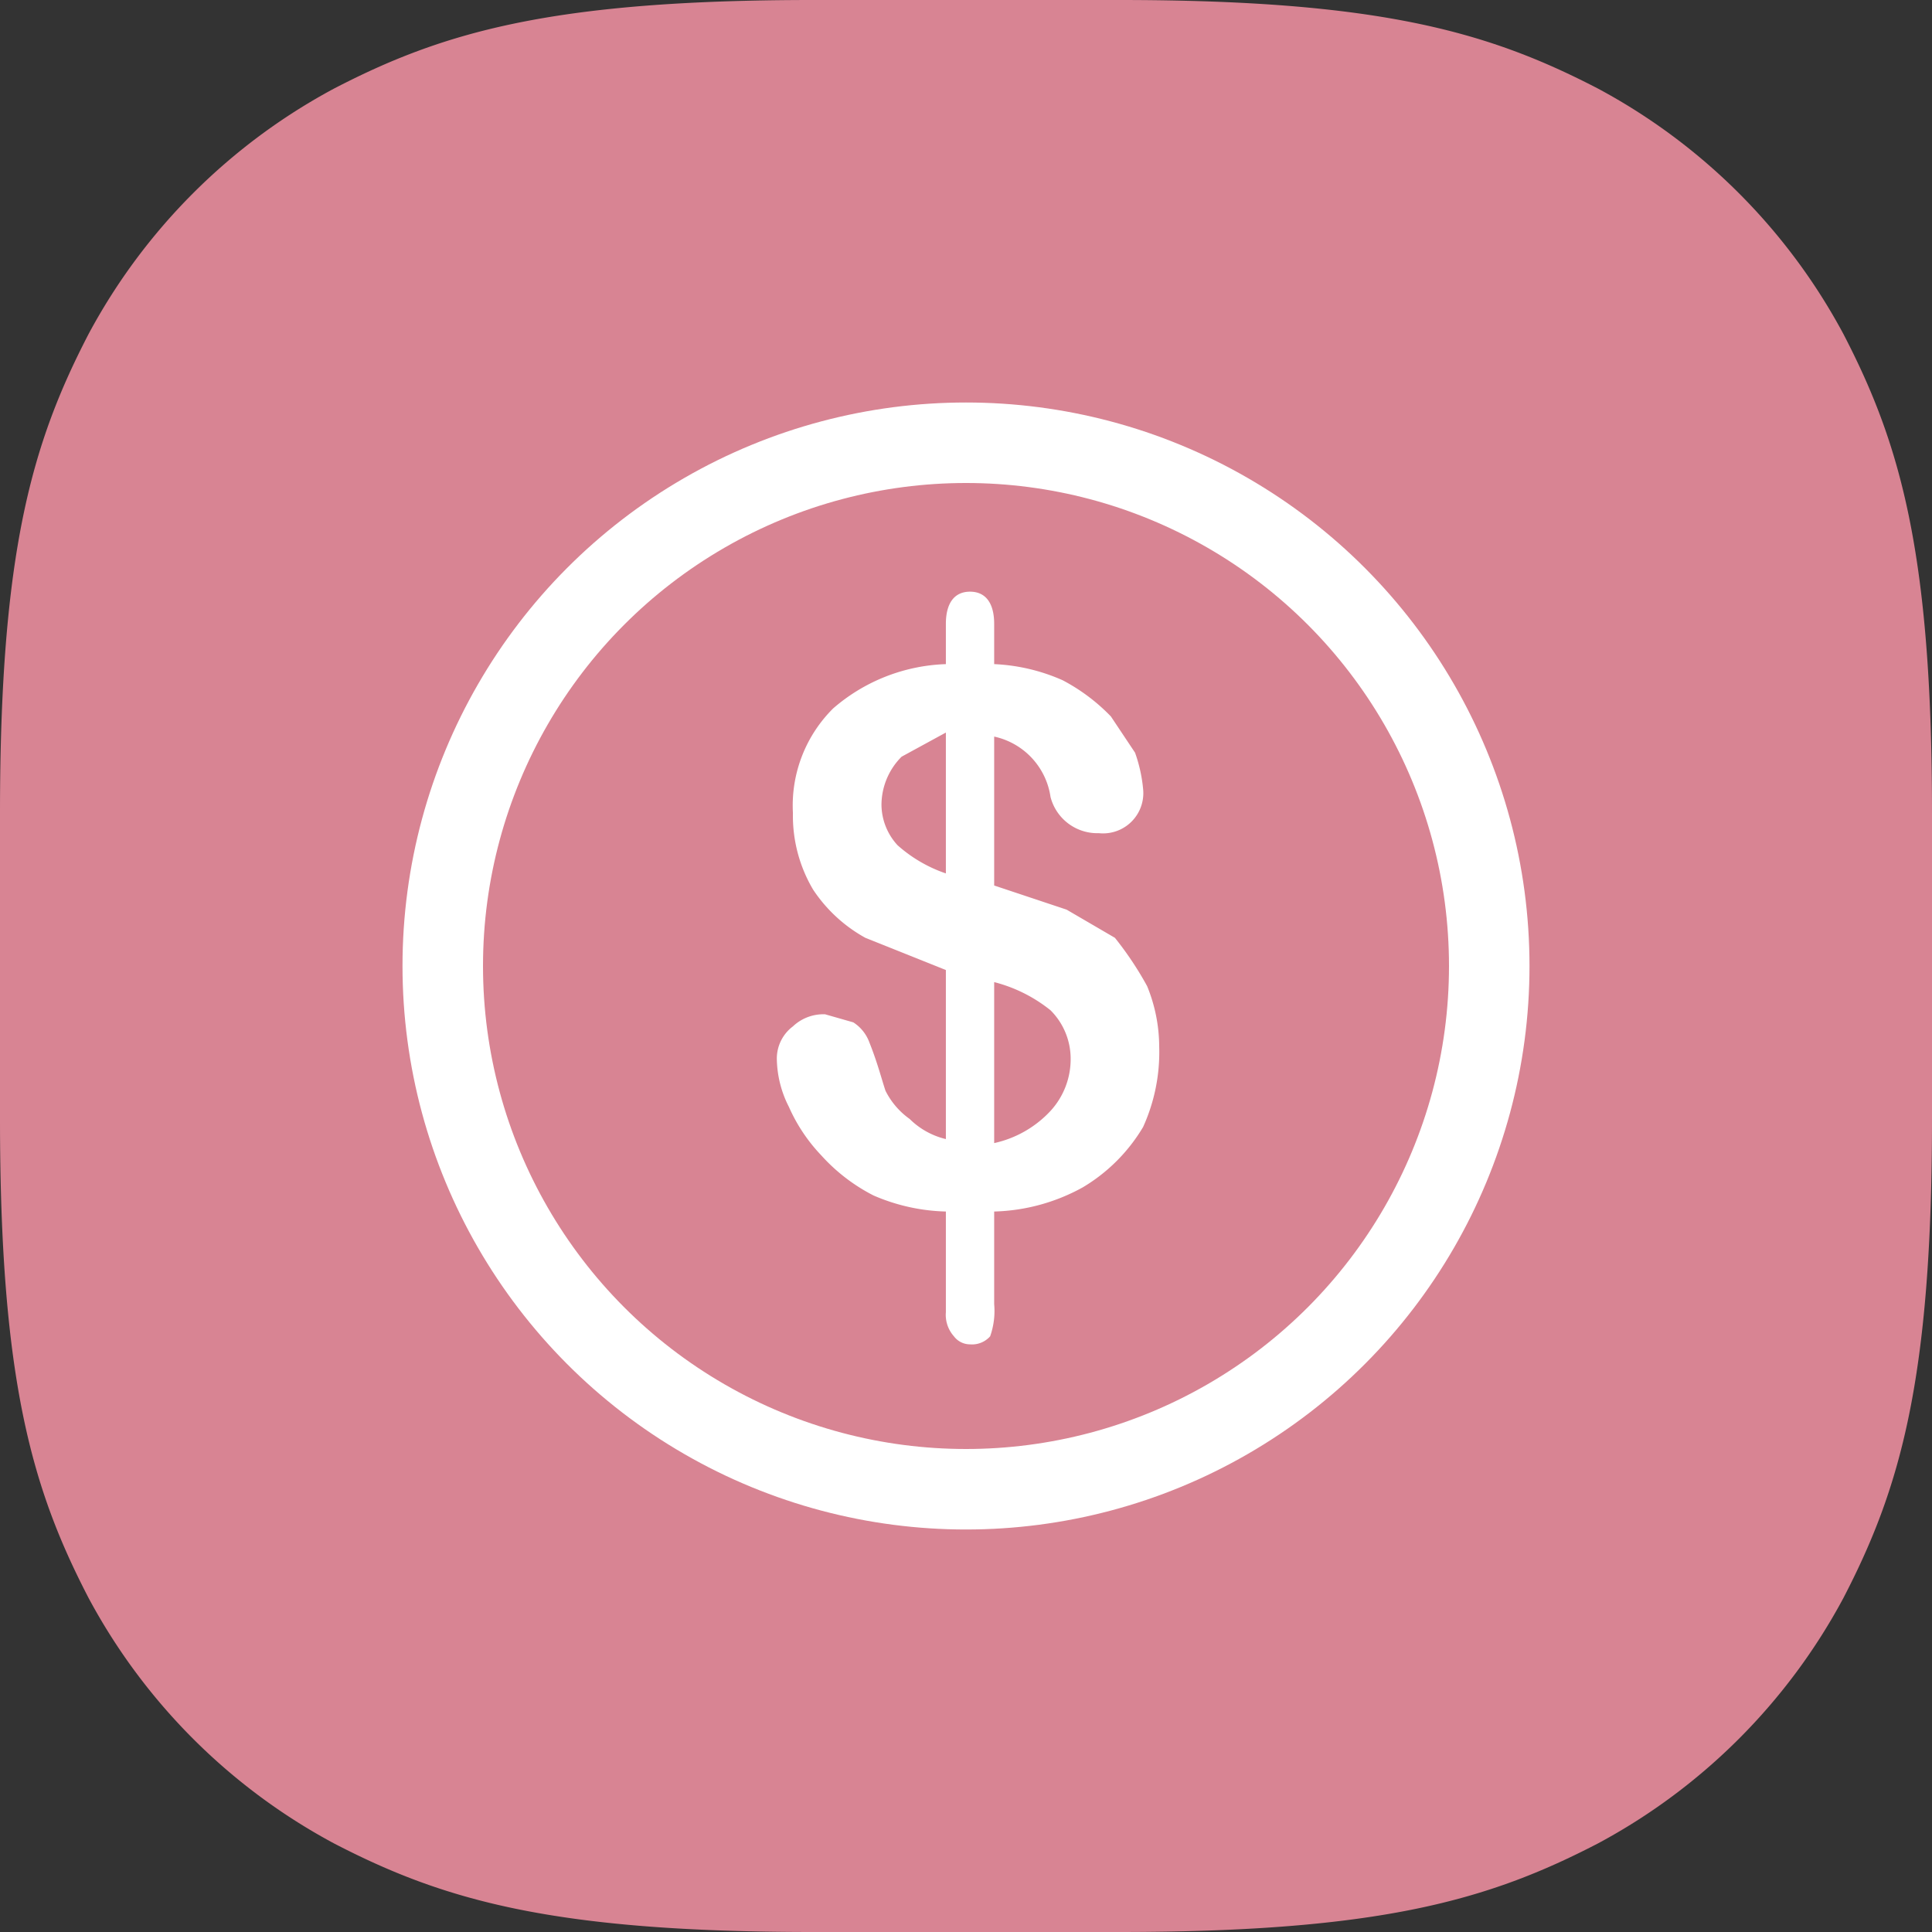 <svg xmlns="http://www.w3.org/2000/svg" width="48" height="48" viewBox="0 0 48 48">
  <rect x="0" y="0" width="48" height="48" fill="#333333" stroke="none"/>
  <g id="Layer_2" data-name="Layer 2">
    <g id="Layer_1-2" data-name="Layer 1">
      <g>
        <path id="Base" d="M20.2,0h7.6c6.5,0,9.2.8,11.9,2.2a14.9,14.9,0,0,1,6.1,6.1C47.2,11,48,13.7,48,20.2v7.6c0,6.5-.8,9.2-2.2,11.9a14.9,14.9,0,0,1-6.1,6.1C37,47.2,34.3,48,27.8,48H20.2c-6.5,0-9.2-.8-11.9-2.2a14.9,14.9,0,0,1-6.1-6.1C.8,37,0,34.3,0,27.8V20.2C0,13.7.8,11,2.2,8.3A14.9,14.9,0,0,1,8.3,2.2C11,.8,13.7,0,20.2,0Z" style="fill: #d88493;fill-rule: evenodd"/>
        <g>
          <circle cx="24" cy="24" r="13" style="fill: none;stroke: #fff;stroke-linecap: round;stroke-width: 2px"/>
          <path d="M24.7,15.5v1a4.7,4.7,0,0,1,1.7.4,4.7,4.7,0,0,1,1.2.9l.6.9a3.7,3.7,0,0,1,.2.9,1,1,0,0,1-1.1,1.1,1.2,1.2,0,0,1-1.2-.9,1.8,1.8,0,0,0-1.4-1.5V22l1.8.6,1.2.7a8.3,8.3,0,0,1,.8,1.2,4,4,0,0,1,.3,1.5,4.5,4.5,0,0,1-.4,2,4.3,4.3,0,0,1-1.5,1.5,4.8,4.8,0,0,1-2.2.6v2.3a1.9,1.9,0,0,1-.1.8.6.6,0,0,1-.5.2.5.5,0,0,1-.4-.2.8.8,0,0,1-.2-.6V30.1a4.8,4.8,0,0,1-1.8-.4,4.5,4.5,0,0,1-1.3-1,4.2,4.2,0,0,1-.8-1.2,2.7,2.7,0,0,1-.3-1.2,1,1,0,0,1,.4-.8,1.1,1.1,0,0,1,.8-.3l.7.2a1,1,0,0,1,.4.5c.2.5.3.9.4,1.2a1.9,1.9,0,0,0,.6.7,1.9,1.9,0,0,0,.9.5V24.1l-2-.8a3.7,3.7,0,0,1-1.3-1.2,3.6,3.6,0,0,1-.5-1.9,3.4,3.4,0,0,1,1-2.6,4.5,4.5,0,0,1,2.8-1.1v-1c0-.5.2-.8.6-.8S24.7,15,24.7,15.5Zm-1.2,6.2V18.2l-1.1.6a1.7,1.7,0,0,0-.5,1.2,1.5,1.5,0,0,0,.4,1A3.5,3.5,0,0,0,23.5,21.7Zm1.2,2.7v4a2.7,2.7,0,0,0,1.4-.8,1.9,1.9,0,0,0,.5-1.3,1.7,1.7,0,0,0-.5-1.2A3.7,3.7,0,0,0,24.7,24.4Z" style="fill: #fff"/>
        </g>
      </g>
    </g>
  </g>
</svg>
